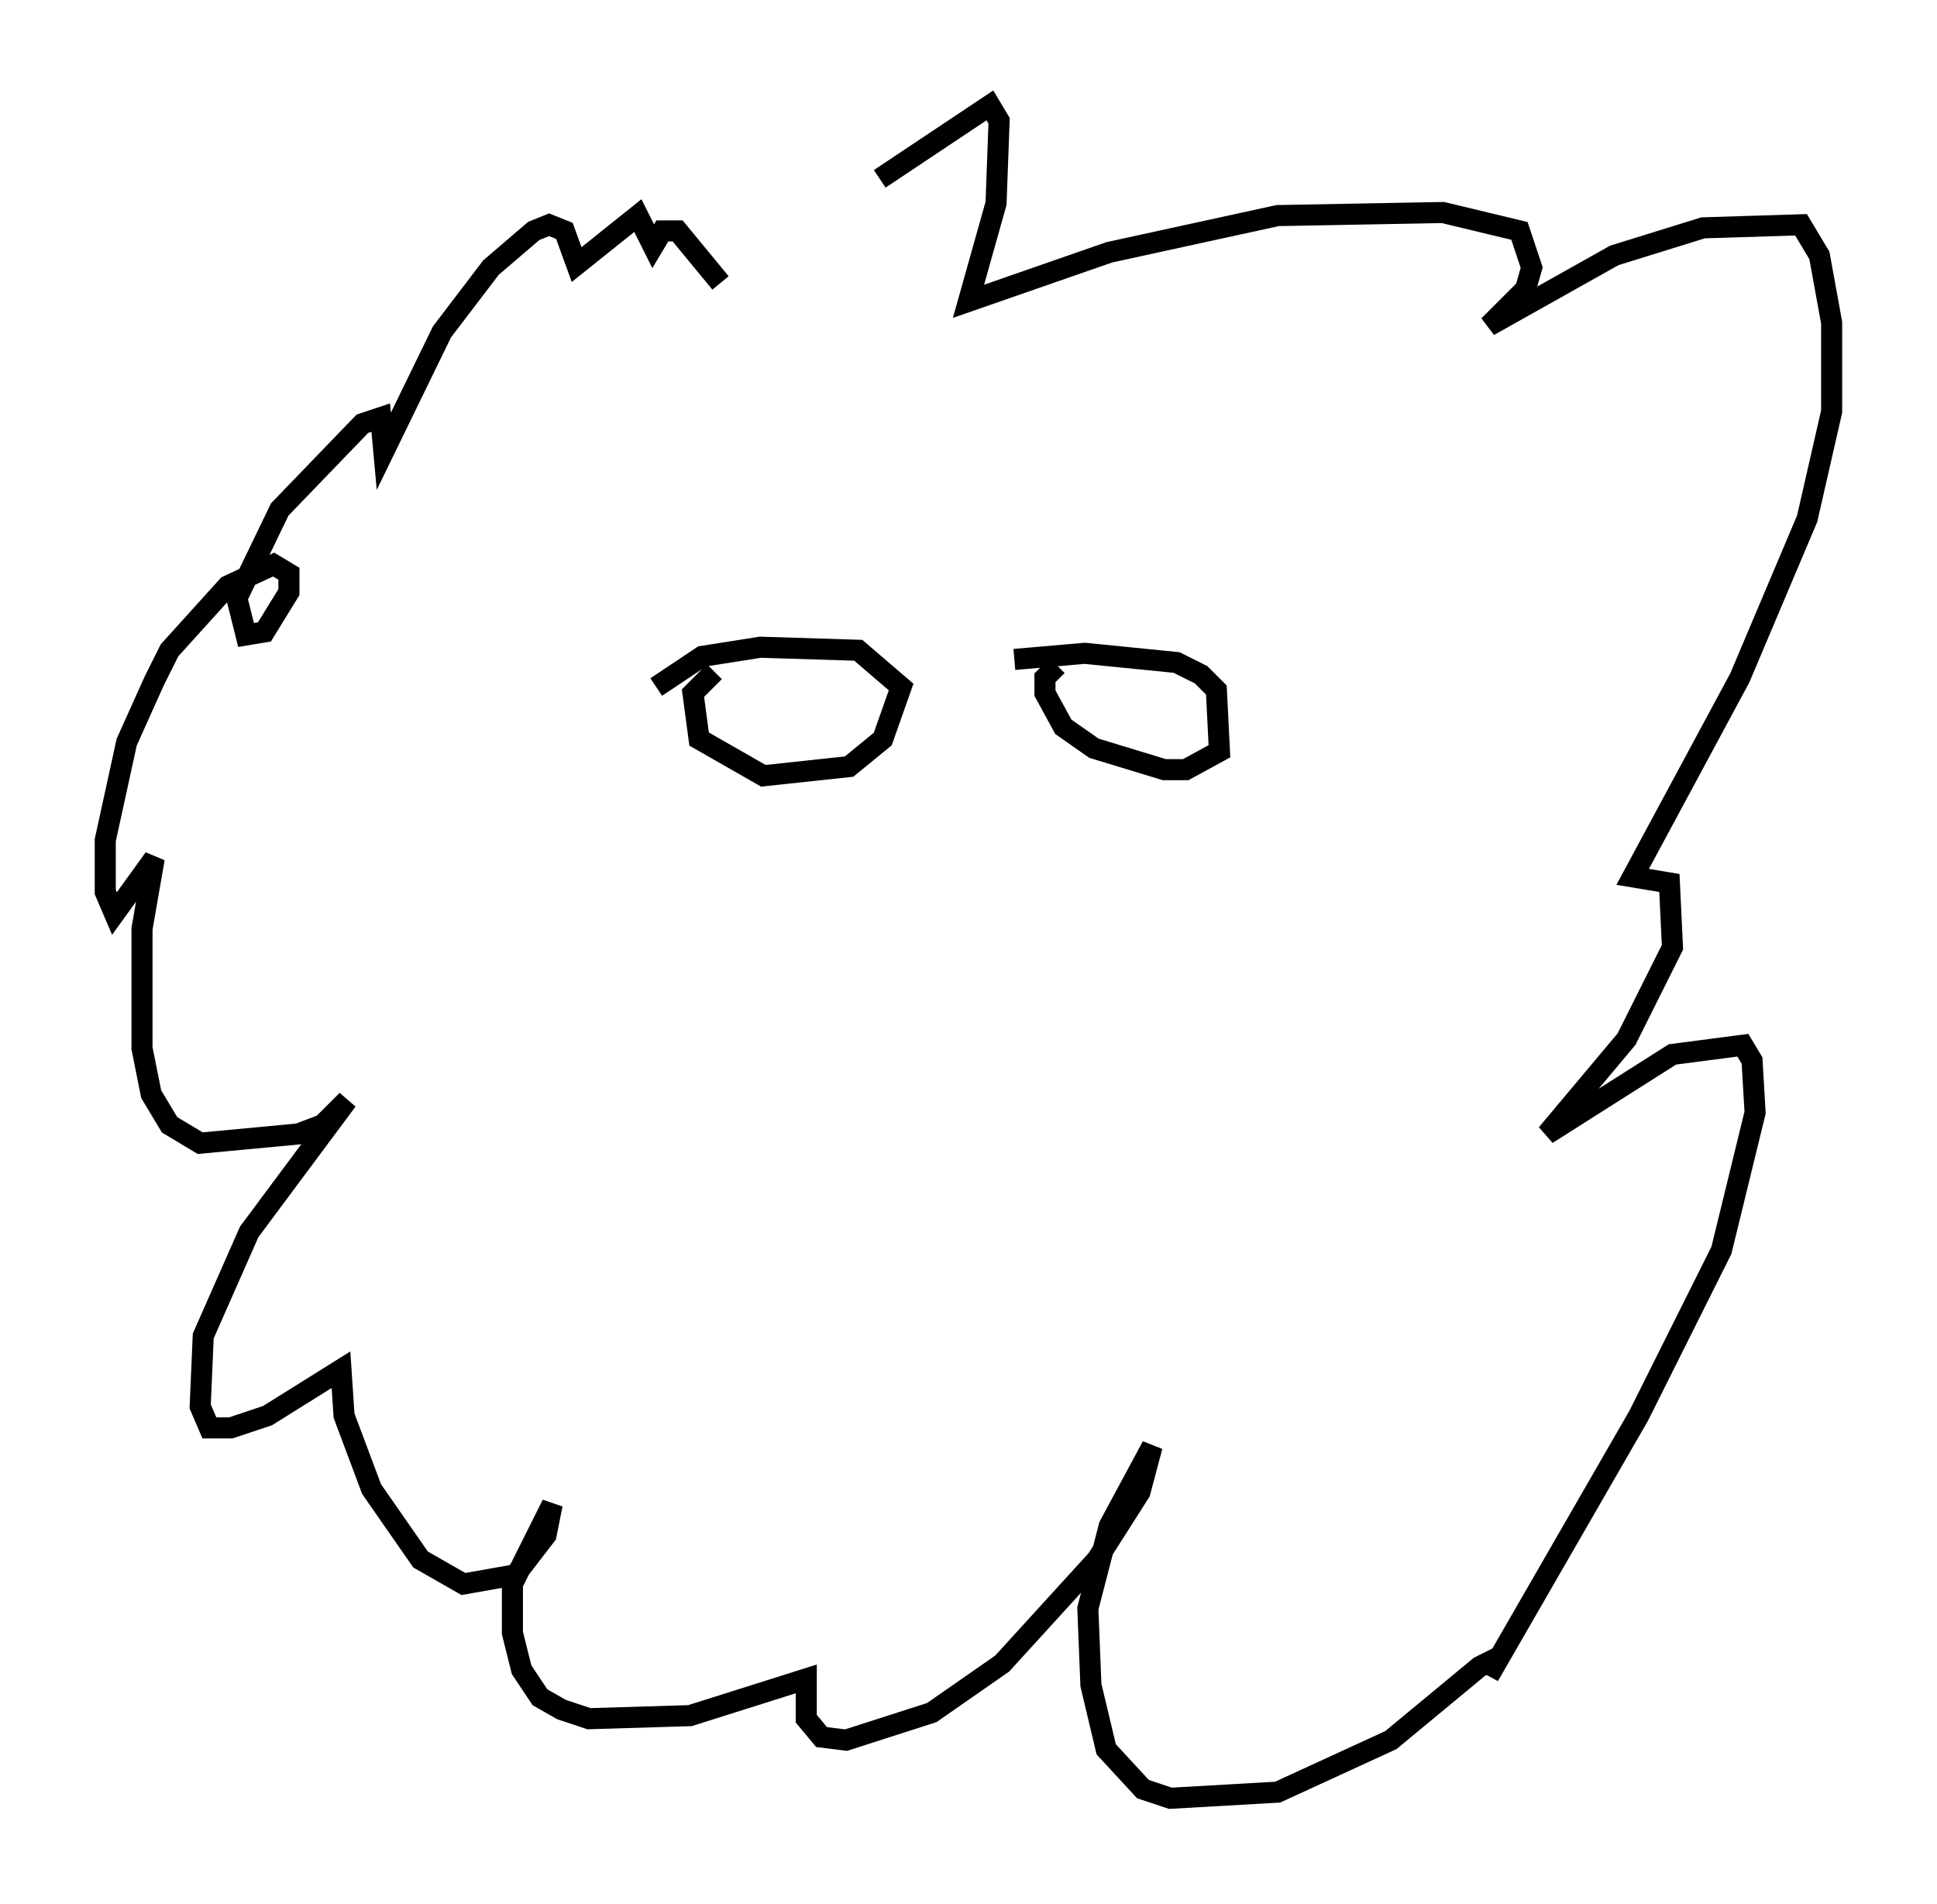 <?xml version="1.0" encoding="utf-8" ?>
<svg baseProfile="full" height="90.324" version="1.1" width="91.922" xmlns="http://www.w3.org/2000/svg" xmlns:ev="http://www.w3.org/2001/xml-events" xmlns:xlink="http://www.w3.org/1999/xlink"><defs /><rect fill="white" height="90.324" width="91.922" x="0" y="0" /><path d="M38.262, 12.263 m3.486, -3.777 l5.229, -3.486 0.436, 0.726 l-0.145, 3.922 -1.307, 4.648 l6.682, -2.324 7.989, -1.743 l7.844, -0.145 3.631, 0.872 l0.581, 1.743 -0.291, 1.017 l-1.743, 1.743 5.955, -3.341 l4.212, -1.307 4.648, -0.145 l0.872, 1.453 0.581, 3.196 l0.0, 4.212 -1.162, 5.084 l-3.196, 7.553 -5.084, 9.441 l1.743, 0.291 0.145, 3.05 l-2.179, 4.358 -3.777, 4.503 l5.955, -3.777 3.341, -0.436 l0.436, 0.726 0.145, 2.469 l-1.598, 6.536 -3.922, 7.844 l-7.117, 12.346 0.436, -0.872 l-0.872, 0.436 -4.212, 3.486 l-5.374, 2.469 -5.084, 0.291 l-1.307, -0.436 -1.743, -1.888 l-0.726, -3.05 -0.145, -3.631 l1.017, -3.922 2.034, -3.777 l-0.581, 2.179 -2.034, 3.196 l-4.503, 4.939 -3.341, 2.324 l-4.067, 1.307 -1.162, -0.145 l-0.726, -0.872 0.0, -1.888 l-5.52, 1.743 -4.793, 0.145 l-1.307, -0.436 -1.017, -0.581 l-0.872, -1.307 -0.436, -1.743 l0.0, -2.324 1.888, -3.777 l-0.291, 1.453 -1.453, 1.888 l-2.469, 0.436 -2.034, -1.162 l-2.324, -3.341 -1.307, -3.486 l-0.145, -2.179 -3.486, 2.179 l-1.743, 0.581 -1.017, 0.0 l-0.436, -1.017 0.145, -3.341 l2.179, -4.939 4.648, -6.246 l-1.162, 1.162 -1.162, 0.436 l-4.648, 0.436 -1.453, -0.872 l-0.872, -1.453 -0.436, -2.179 l0.0, -5.665 0.581, -3.341 l-1.888, 2.615 -0.436, -1.017 l0.0, -2.469 1.017, -4.648 l1.307, -2.905 0.726, -1.453 l2.76, -3.05 2.179, -1.017 l0.726, 0.436 0.0, 0.872 l-1.162, 1.888 -0.872, 0.145 l-0.436, -1.743 2.034, -4.212 l3.922, -4.067 0.872, -0.291 l0.145, 1.598 2.76, -5.665 l2.324, -3.05 2.034, -1.743 l0.726, -0.291 0.726, 0.291 l0.581, 1.598 2.905, -2.324 l0.726, 1.453 0.436, -0.726 l0.726, 0.0 2.034, 2.469 m-3.05, 19.173 l2.179, -1.453 2.76, -0.436 l4.648, 0.145 2.034, 1.743 l-0.872, 2.469 -1.598, 1.307 l-4.067, 0.436 -3.05, -1.743 l-0.291, -2.179 1.017, -1.017 m14.235, -0.581 l3.341, -0.291 4.358, 0.436 l1.162, 0.581 0.726, 0.726 l0.145, 2.905 -1.598, 0.872 l-1.017, 0.0 -3.341, -1.017 l-1.453, -1.017 -0.872, -1.598 l0.0, -0.726 0.581, -0.581 " fill="none" stroke="black" stroke-width="1" /></svg>